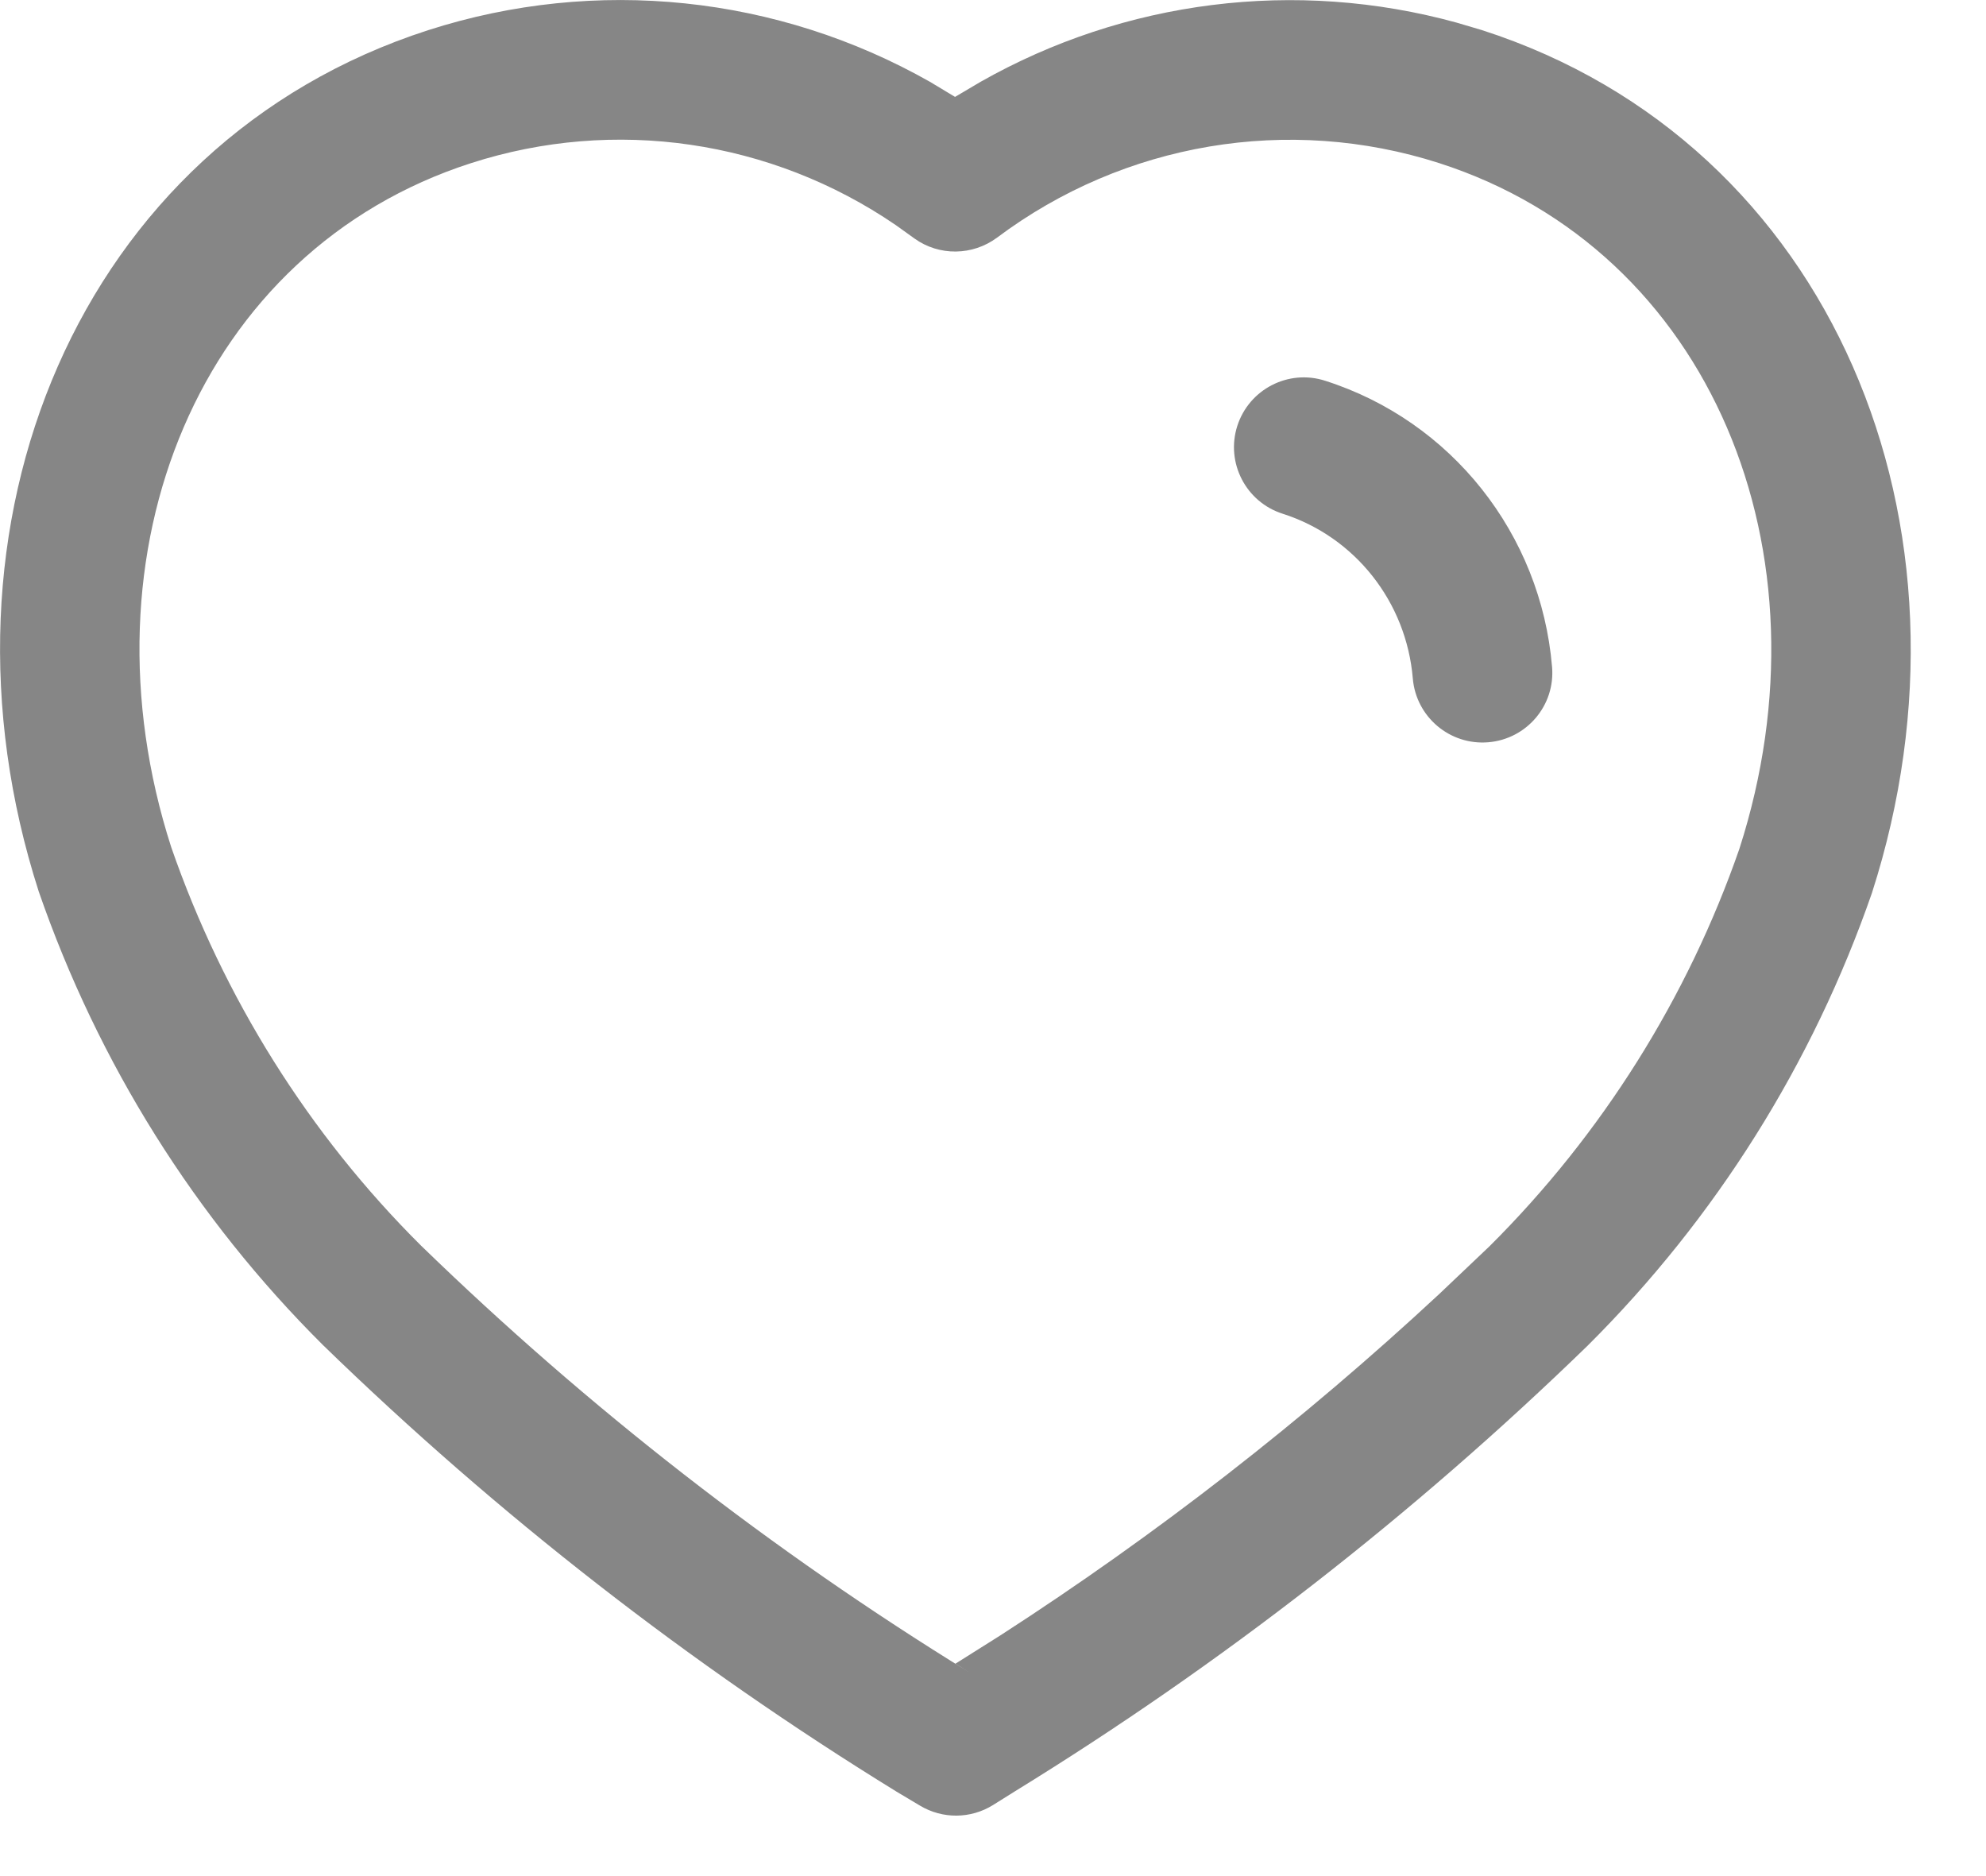 <svg width="18" height="17" viewBox="0 0 18 17" fill="none" xmlns="http://www.w3.org/2000/svg">
<path fill-rule="evenodd" clip-rule="evenodd" d="M3.882 0.273C0.703 1.297 -0.715 4.767 0.351 8.078C0.891 9.637 1.771 11.039 2.927 12.188C4.512 13.728 6.254 15.083 8.126 16.235L8.339 16.362C8.543 16.484 8.797 16.482 8.999 16.357L9.197 16.233C11.067 15.083 12.809 13.728 14.389 12.194C15.55 11.039 16.43 9.637 16.966 8.092C18.036 4.769 16.612 1.297 13.432 0.273L13.202 0.205C11.744 -0.196 10.194 0.001 8.888 0.741L8.656 0.878L8.428 0.741C7.05 -0.04 5.404 -0.216 3.882 0.273ZM8.118 2.039L8.288 2.161C8.512 2.322 8.815 2.318 9.037 2.153C10.188 1.291 11.679 1.04 13.044 1.478C15.508 2.271 16.629 5.006 15.765 7.691C15.296 9.041 14.52 10.278 13.501 11.292L13.044 11.726C11.812 12.871 10.48 13.907 9.065 14.82L8.66 15.075L8.784 15.153C6.997 14.054 5.329 12.756 3.815 11.286C2.801 10.278 2.025 9.041 1.552 7.677C0.691 5.003 1.808 2.27 4.27 1.478C5.571 1.059 6.988 1.267 8.118 2.039ZM12.01 3.45C11.677 3.343 11.321 3.527 11.214 3.86C11.108 4.193 11.292 4.549 11.625 4.655C12.28 4.864 12.747 5.453 12.805 6.149C12.835 6.497 13.141 6.755 13.489 6.726C13.838 6.697 14.097 6.391 14.067 6.043C13.966 4.839 13.155 3.815 12.01 3.45Z" fill="#868686"/>
</svg>
